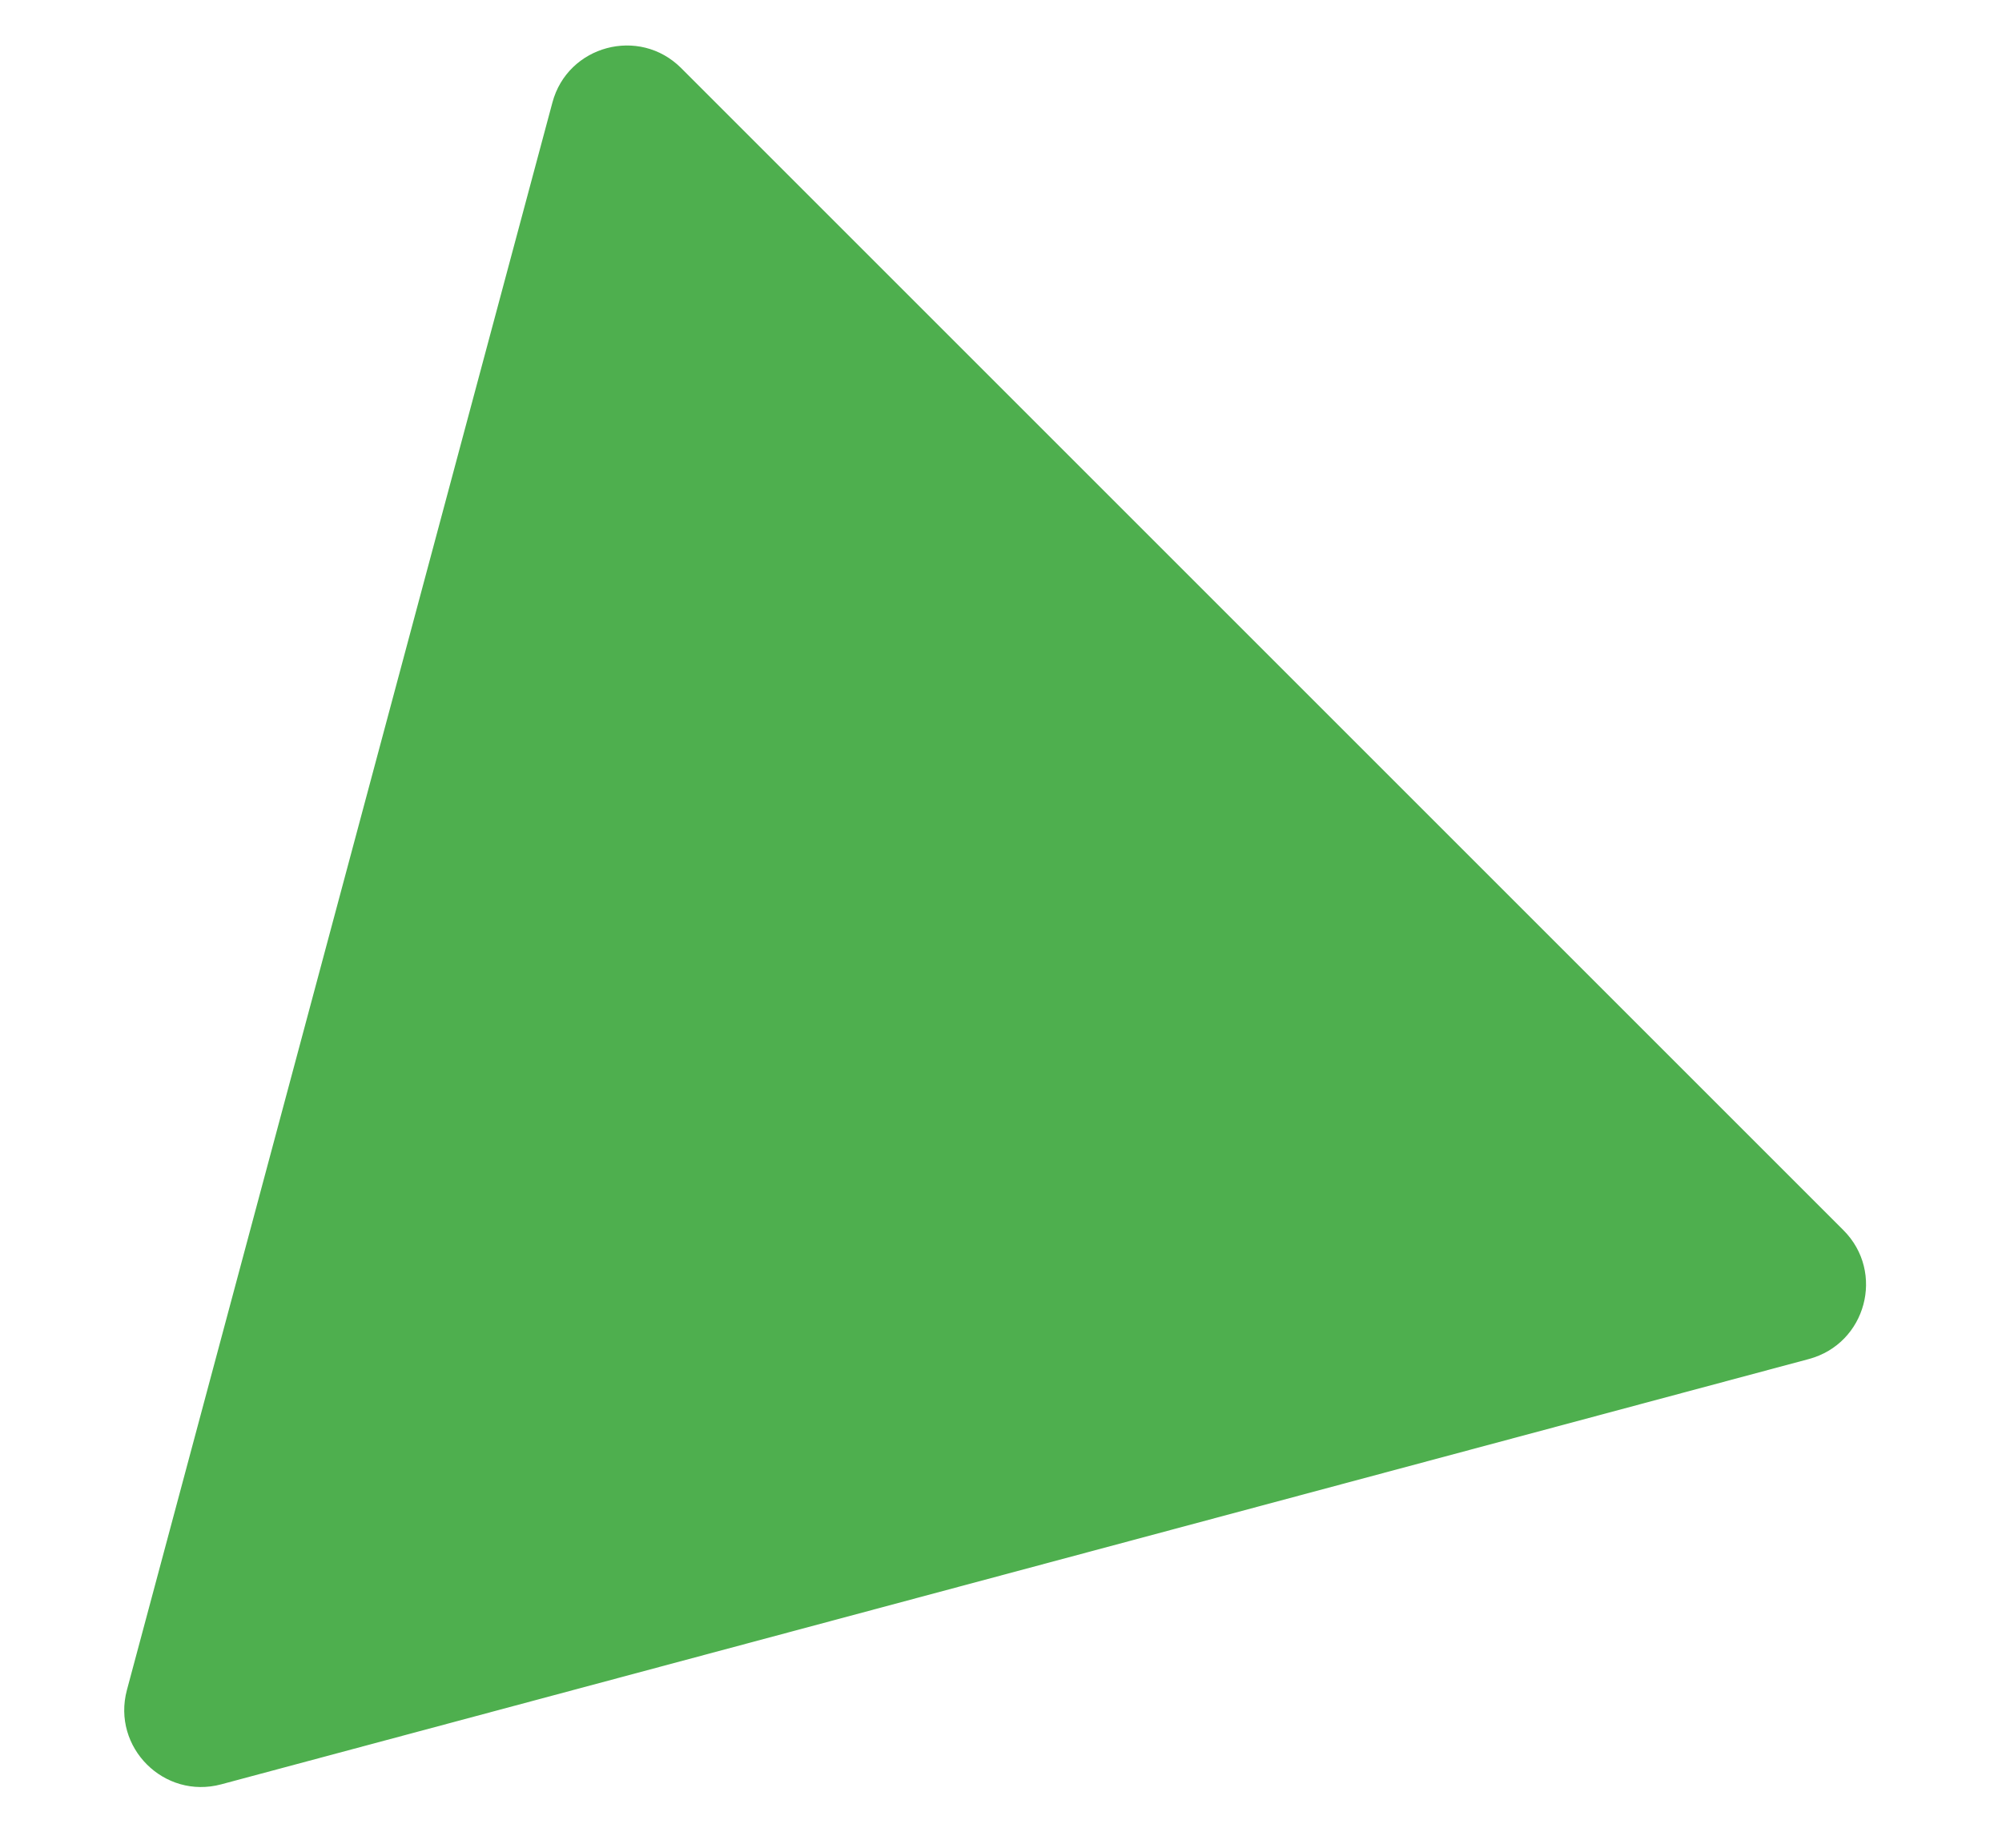 <svg width="13" height="12" viewBox="0 0 13 12" fill="none" xmlns="http://www.w3.org/2000/svg">
<path d="M11.97 7.989C12.243 8.262 12.118 8.726 11.746 8.826L1.437 11.588C1.065 11.688 0.725 11.348 0.824 10.976L3.587 0.666C3.686 0.295 4.151 0.17 4.423 0.442L11.97 7.989Z" fill="#4EAF4E"/>
</svg>
